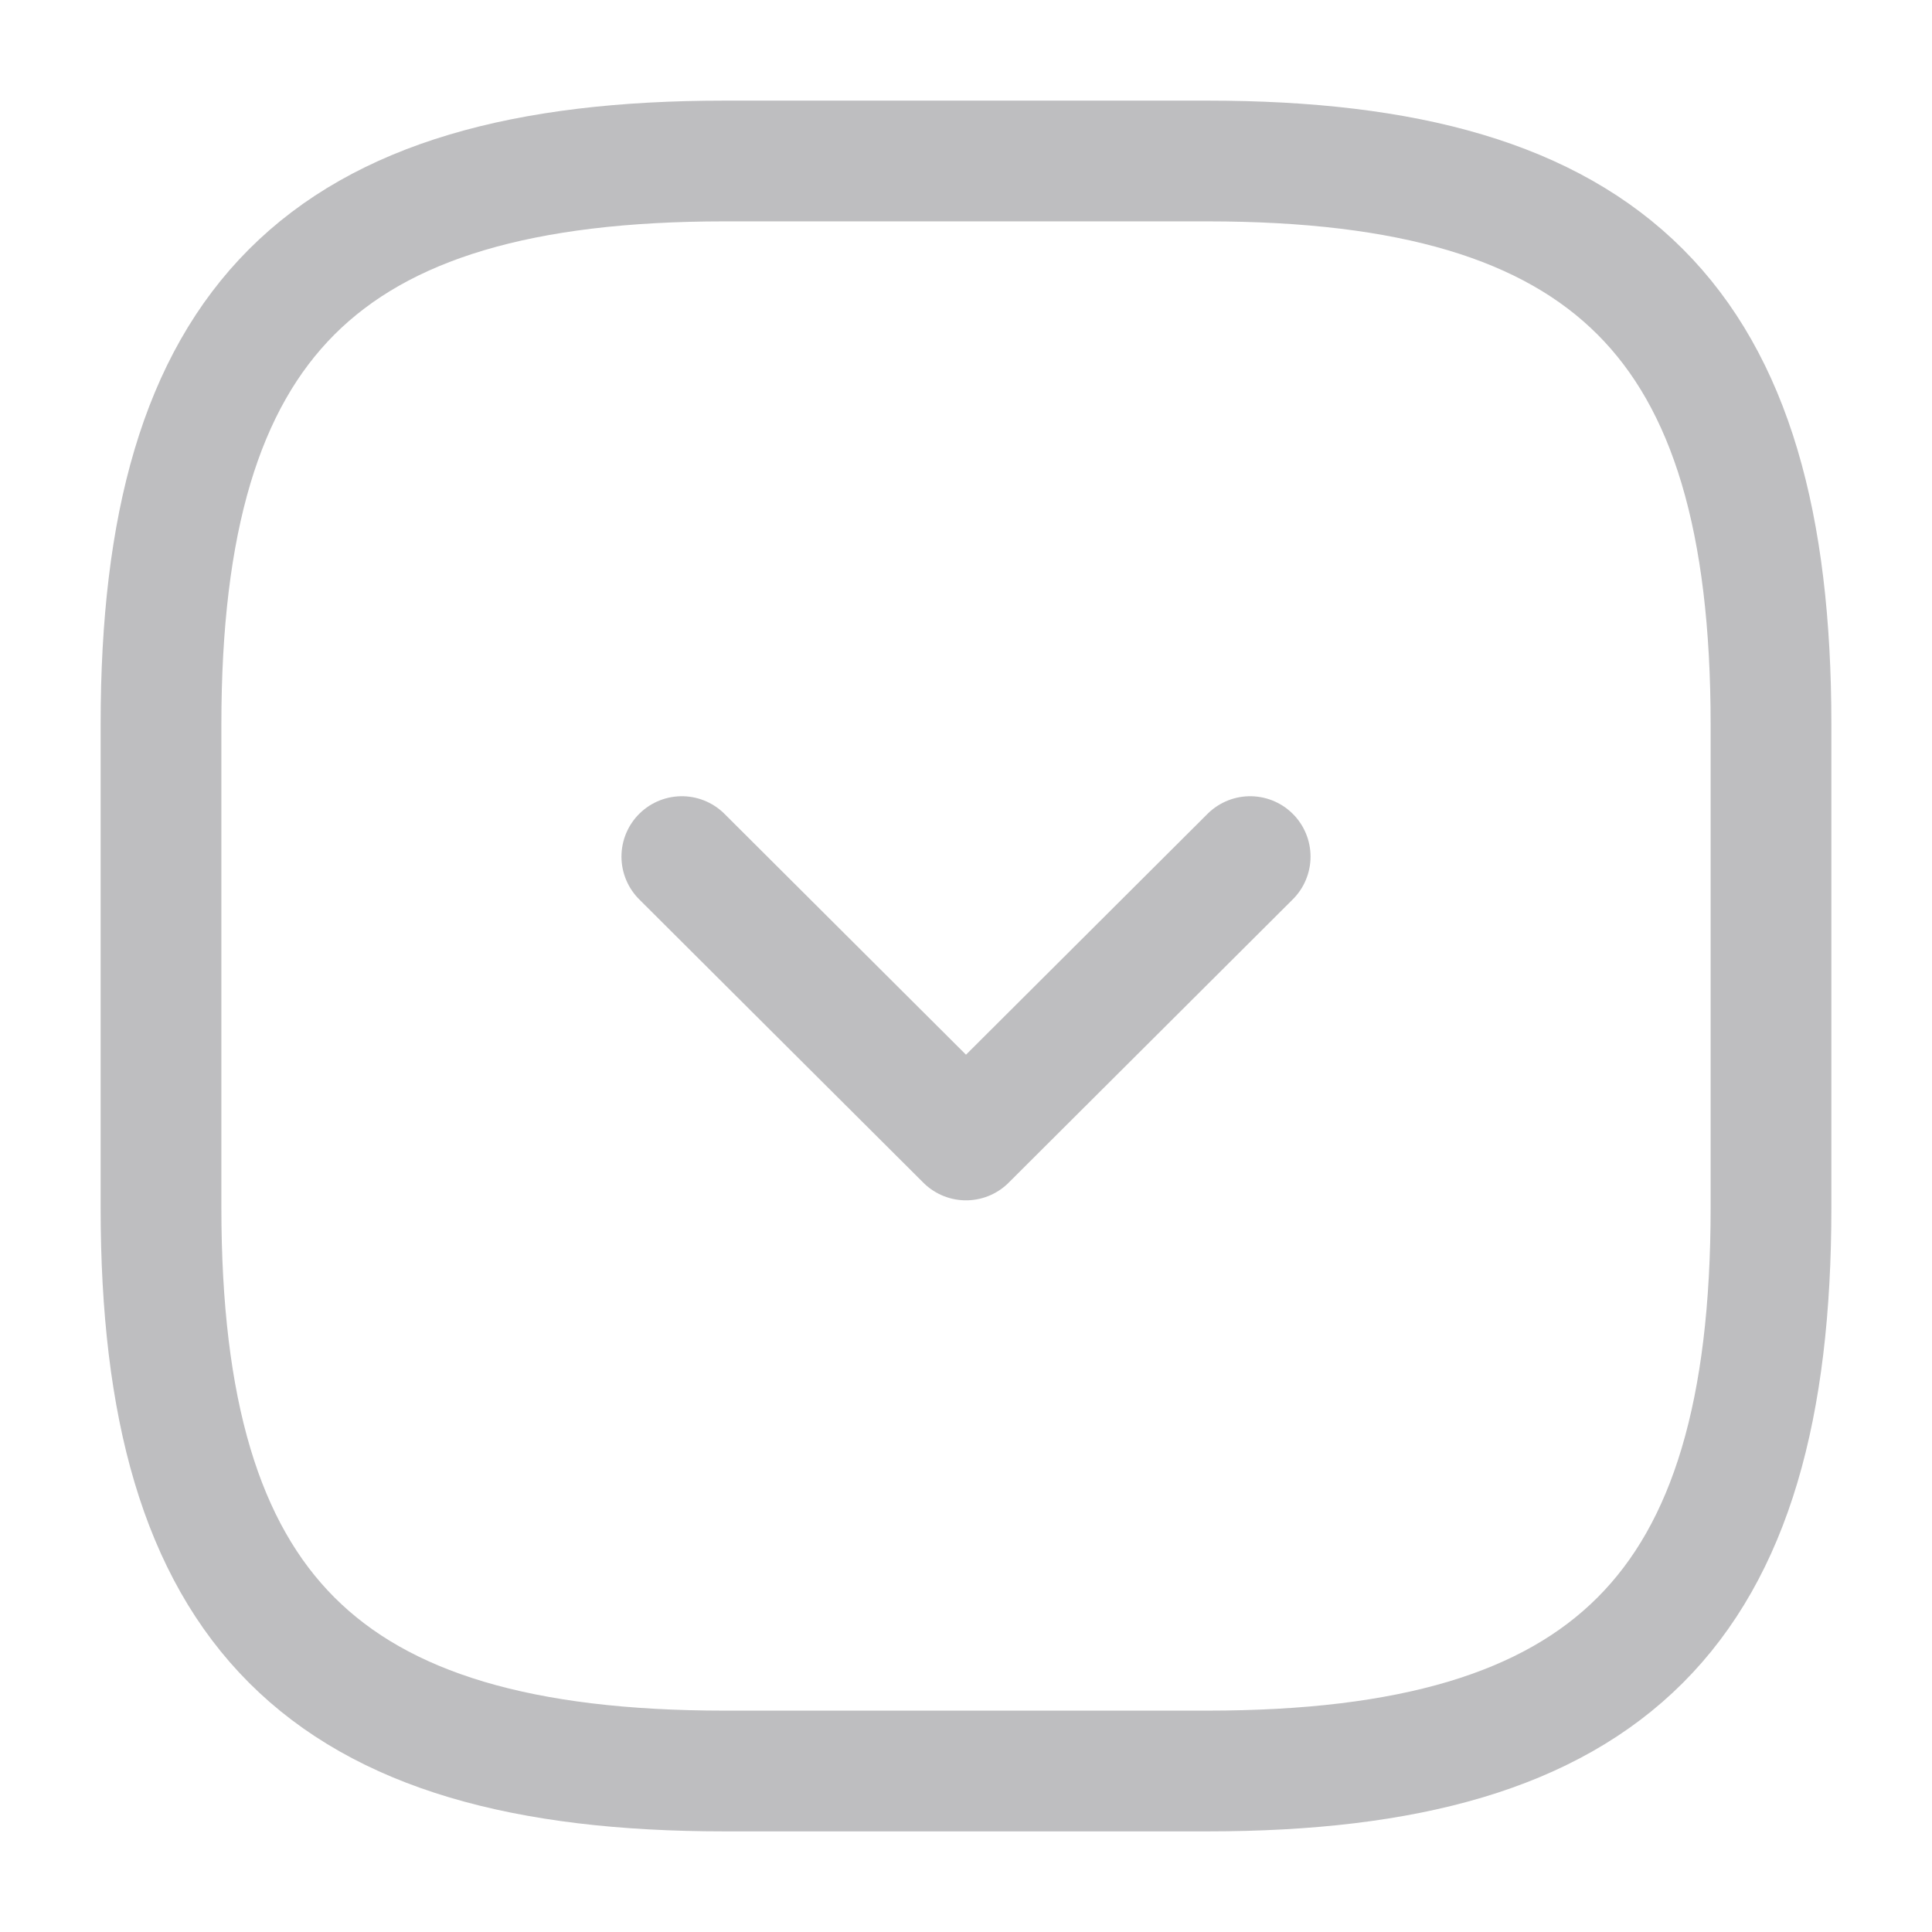 <svg width="24" height="24" viewBox="0 0 24 24" fill="none" xmlns="http://www.w3.org/2000/svg">
<path d="M9 22H15C20 22 22 20 22 15V9C22 4 20 2 15 2H9C4 2 2 4 2 9V15C2 20 4 22 9 22Z" stroke="#BEBEC0" stroke-width="1.5" stroke-linecap="round" stroke-linejoin="round"/>
<path d="M8.47 10.641L12 14.161L15.53 10.641" stroke="#BEBEC0" stroke-width="1.5" stroke-linecap="round" stroke-linejoin="round"/>
</svg>
